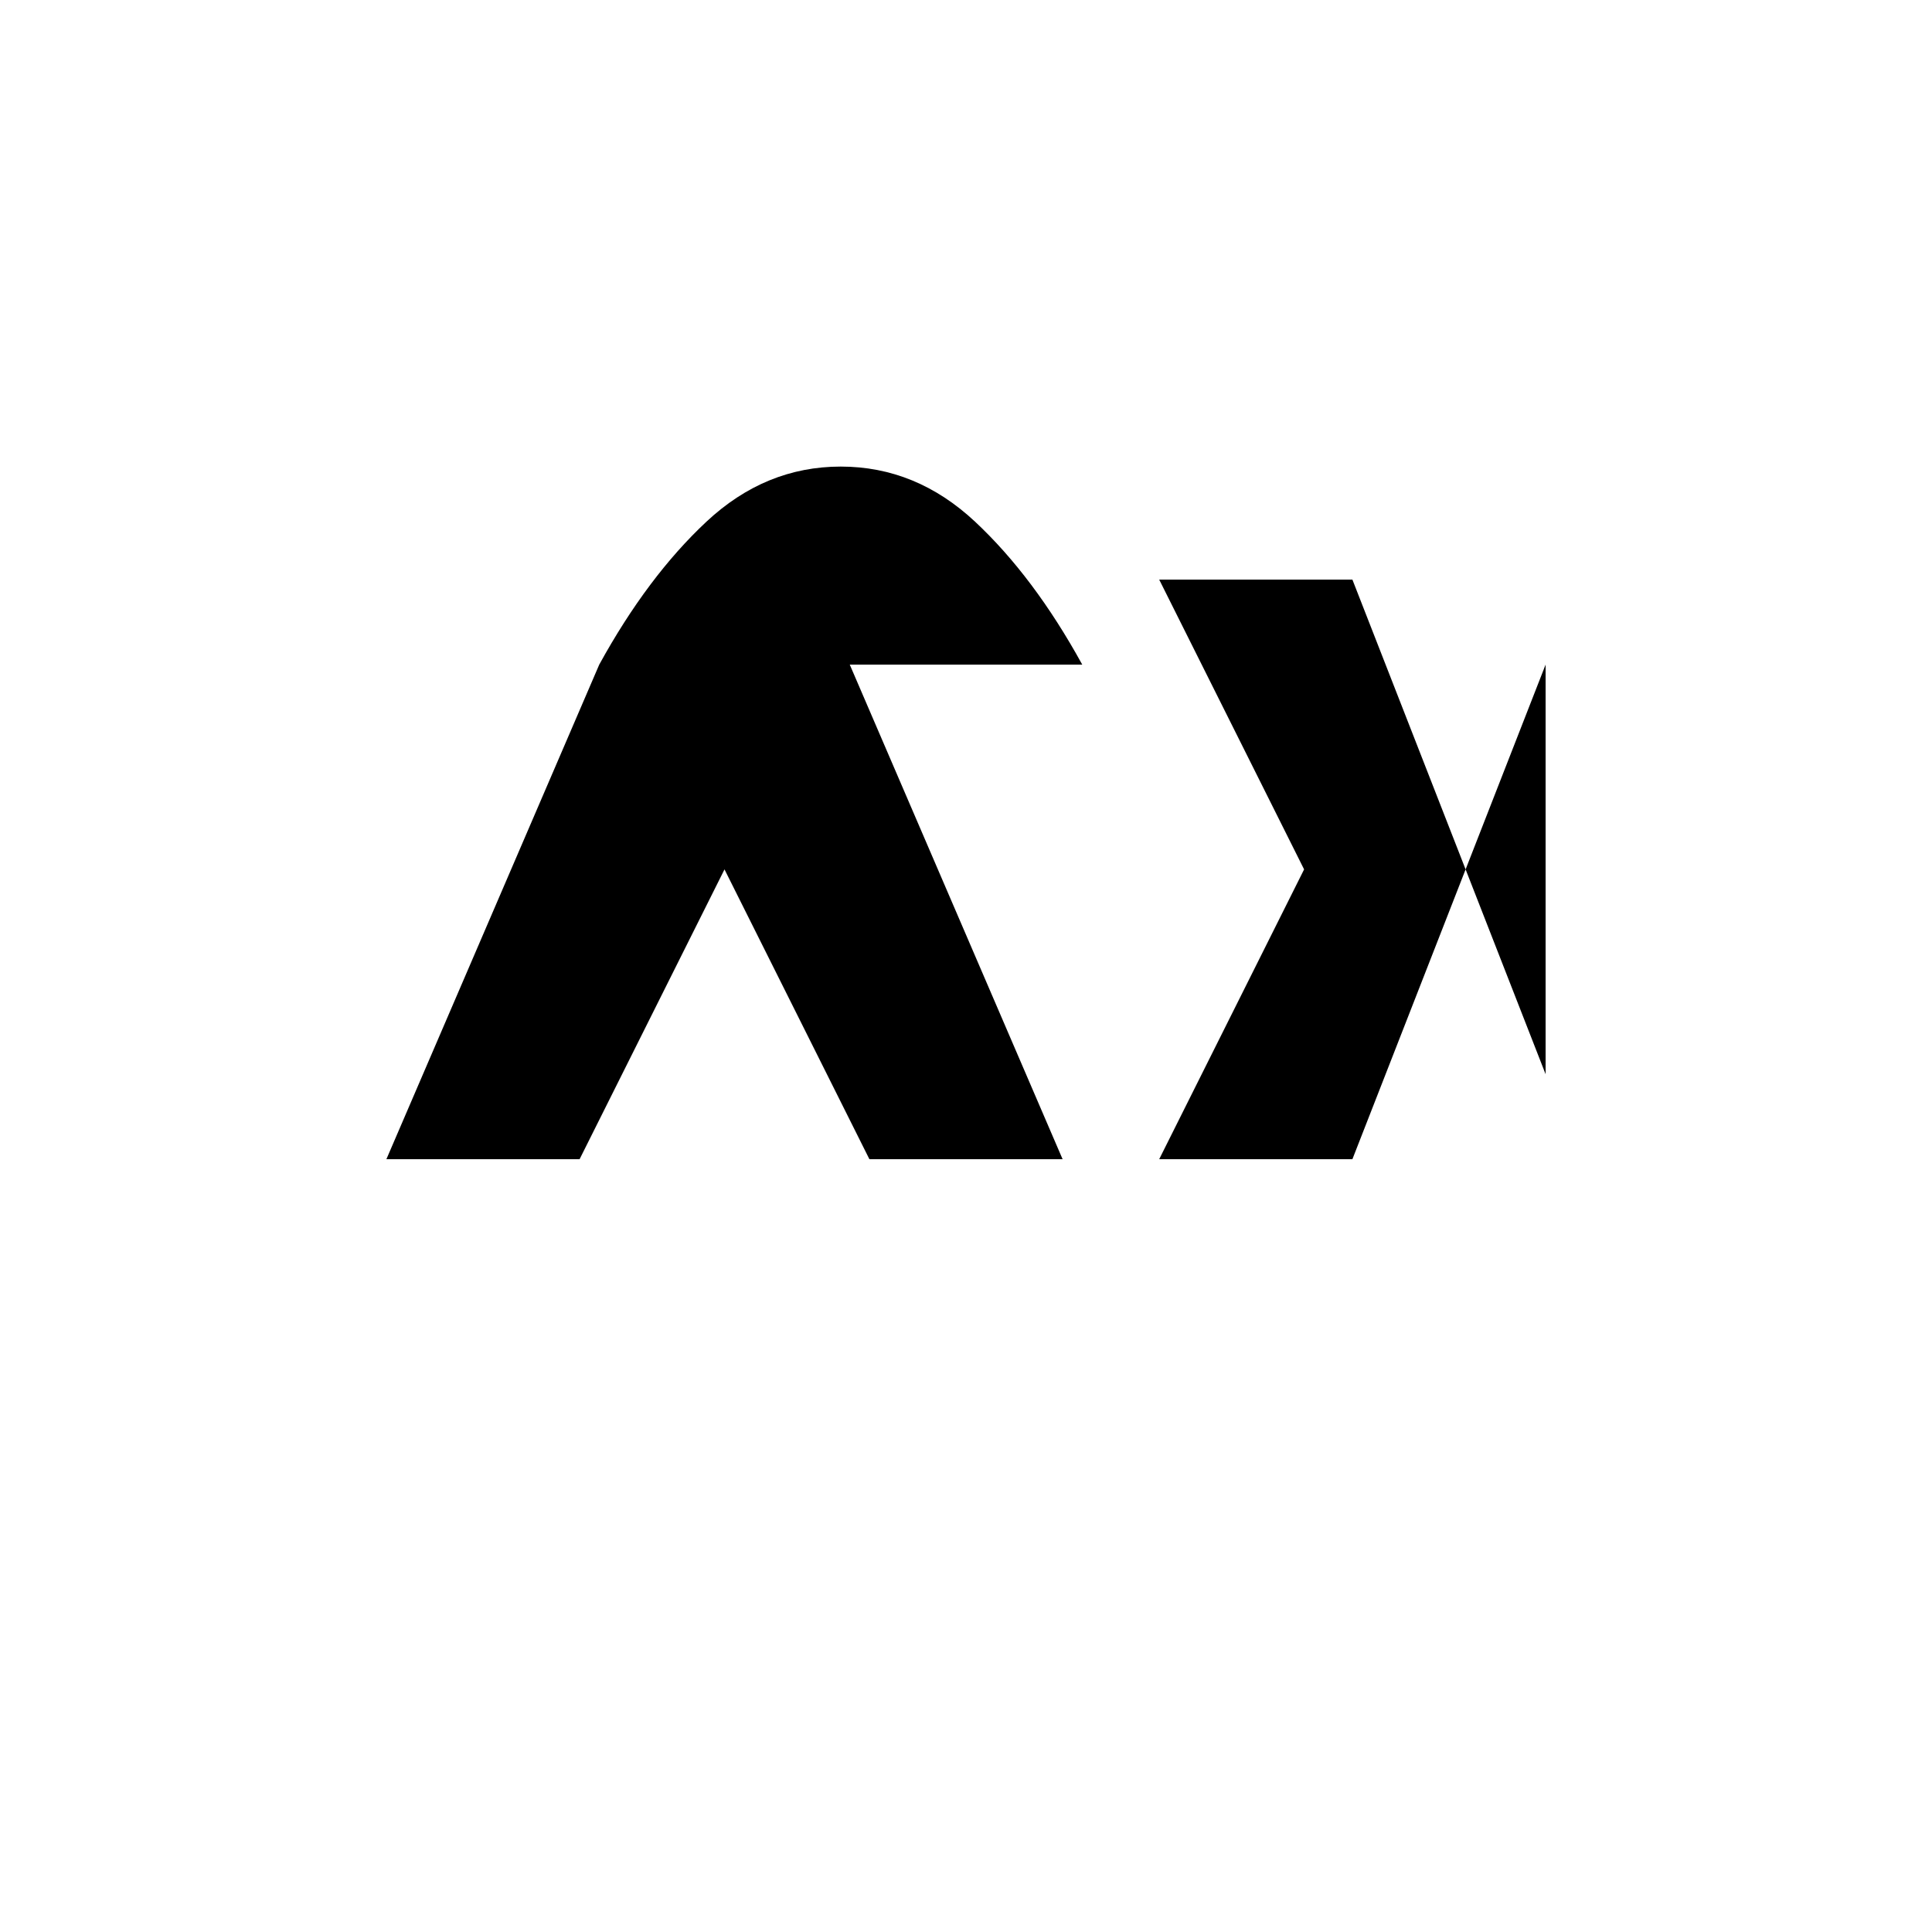 <svg viewBox="0 0 24 24" fill="none" xmlns="http://www.w3.org/2000/svg">
  <path d="M13.444 8.256c-.4-.728-.844-1.32-1.332-1.776-.488-.456-1.044-.684-1.668-.684-.624 0-1.18.228-1.668.684-.488.456-.932 1.048-1.332 1.776L4.8 14.4h2.4l1.8-3.6 1.8 3.6h2.4l-2.644-6.144z" fill="currentColor"/>
  <path d="M19.2 8.256L16.8 14.4h-2.4l1.8-3.6-1.8-3.6h2.4l2.4 6.144z" fill="currentColor"/>
</svg>